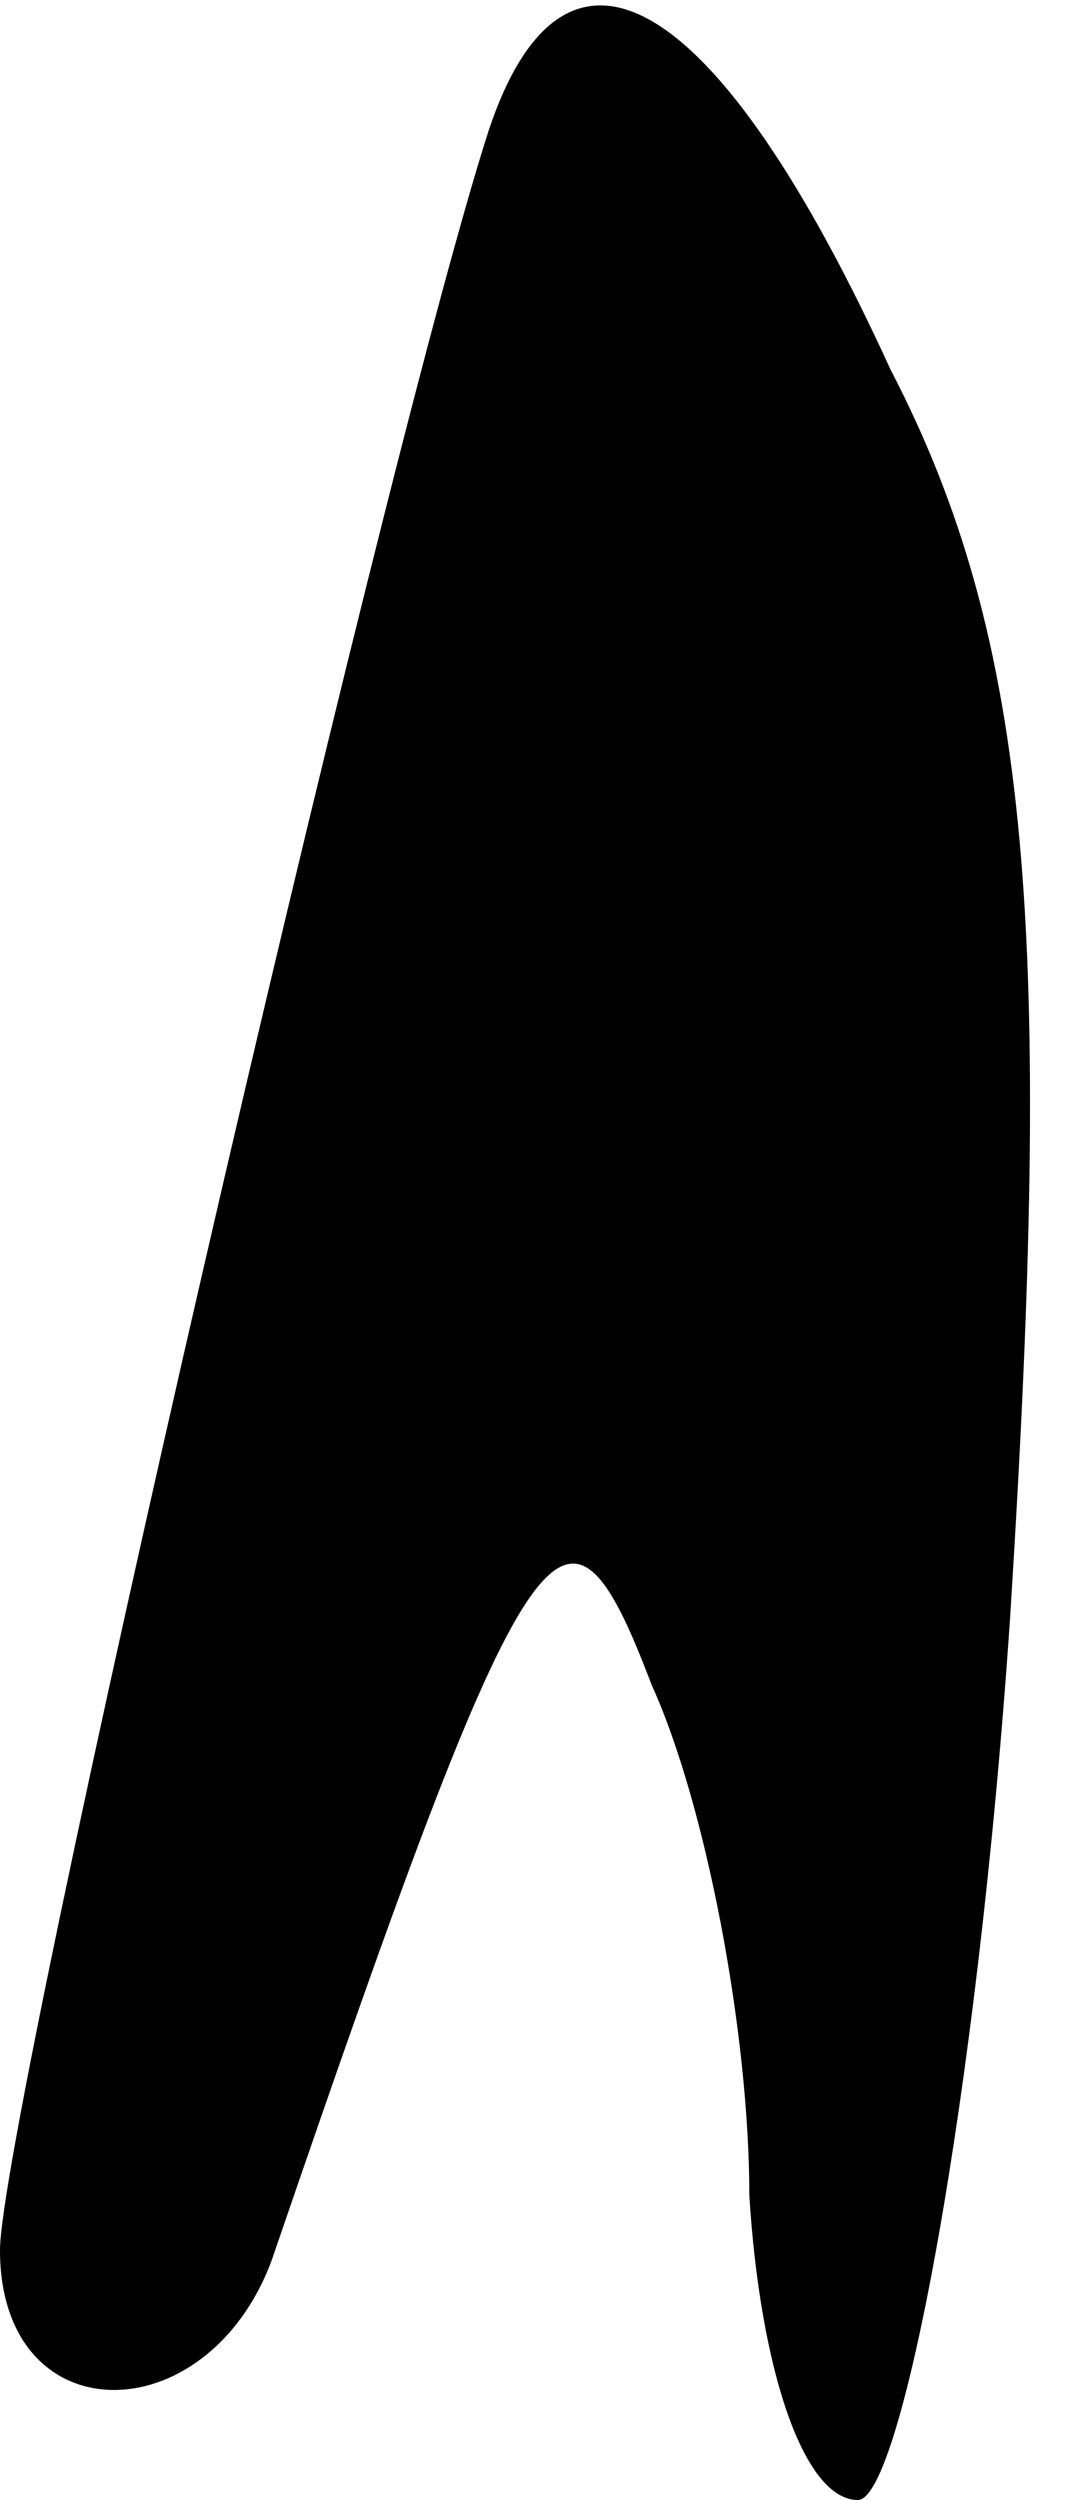 <?xml version="1.0" standalone="no"?>
<!DOCTYPE svg PUBLIC "-//W3C//DTD SVG 20010904//EN"
 "http://www.w3.org/TR/2001/REC-SVG-20010904/DTD/svg10.dtd">
<svg version="1.0" xmlns="http://www.w3.org/2000/svg"
 width="10pt" height="23pt" viewBox="0 0 10 23"
 preserveAspectRatio="xMidYMid meet">
<g transform="translate(0,23) scale(0.1,-0.1)"
fill="#000000" stroke="none">
<path fill="#000000" stroke="none" d="M45 218 c-10 -31 -45 -183 -45 -195 0
-17 19 -17 25 -1 24 70 27 74 35 53 5 -11 9 -32 9 -47 1 -16 5 -28 10 -28 4 0
11 37 14 81 4 63 2 90 -11 115 -16 35 -30 43 -37 22z"/>
</g>
</svg>

